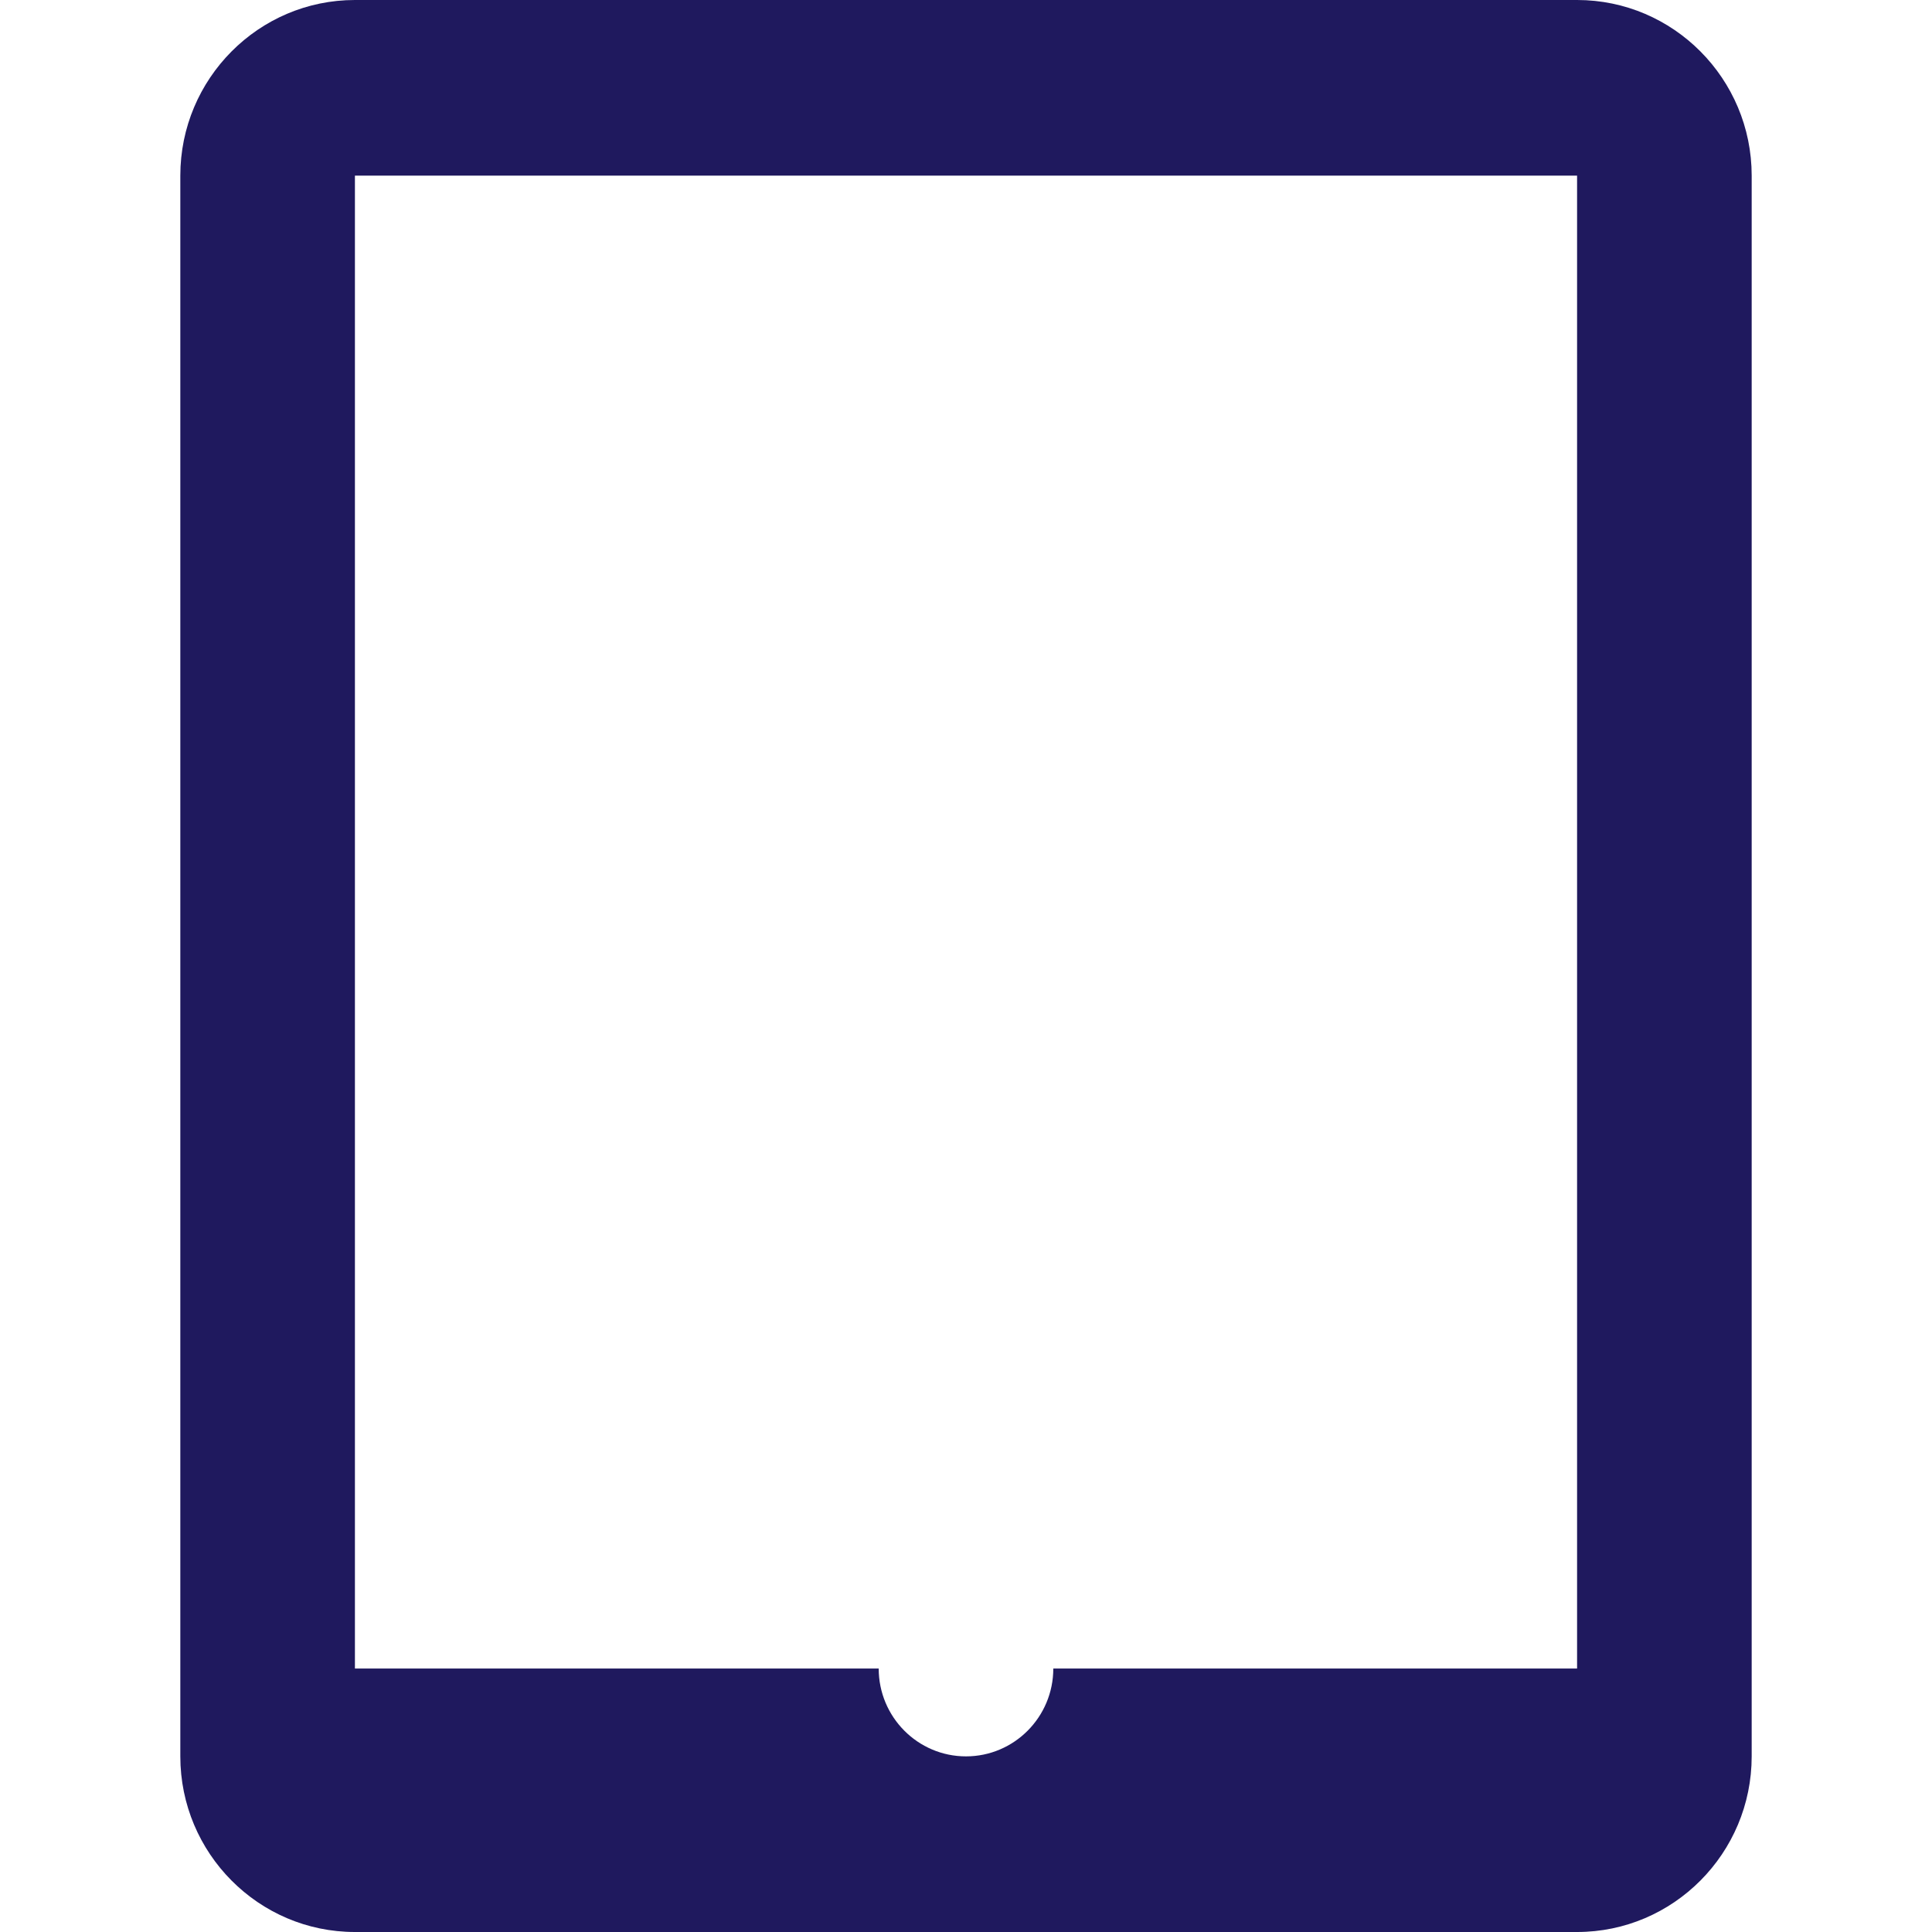 <?xml version="1.0" encoding="UTF-8"?>
<svg width="150px" height="150px" viewBox="0 0 150 150" version="1.1" xmlns="http://www.w3.org/2000/svg" xmlns:xlink="http://www.w3.org/1999/xlink">
    <!-- Generator: Sketch 53.2 (72643) - https://sketchapp.com -->
    <title>iPad (Navy)</title>
    <desc>Created with Sketch.</desc>
    <g id="iPad-(Navy)" stroke="none" stroke-width="1" fill="none" fill-rule="evenodd">
        <g id="icons8-ipad_mini" transform="translate(14, 0)" fill="#1F195E" fill-rule="nonzero">
            <path d="M122,136.364 L122,13.636 C122,6.116 115.92,0 108.444,0 L13.556,0 C6.08,0 0,6.116 0,13.636 L0,136.364 C0,143.884 6.08,150 13.556,150 L108.444,150 C115.92,150 122,143.884 122,136.364 Z M54.222,129.545 L13.556,129.545 L13.556,13.636 L108.444,13.636 L108.444,129.545 L67.778,129.545 C67.778,133.309 64.741,136.364 61,136.364 C57.259,136.364 54.222,133.309 54.222,129.545 Z" id="Shape"></path>
        </g>
    </g>
</svg>